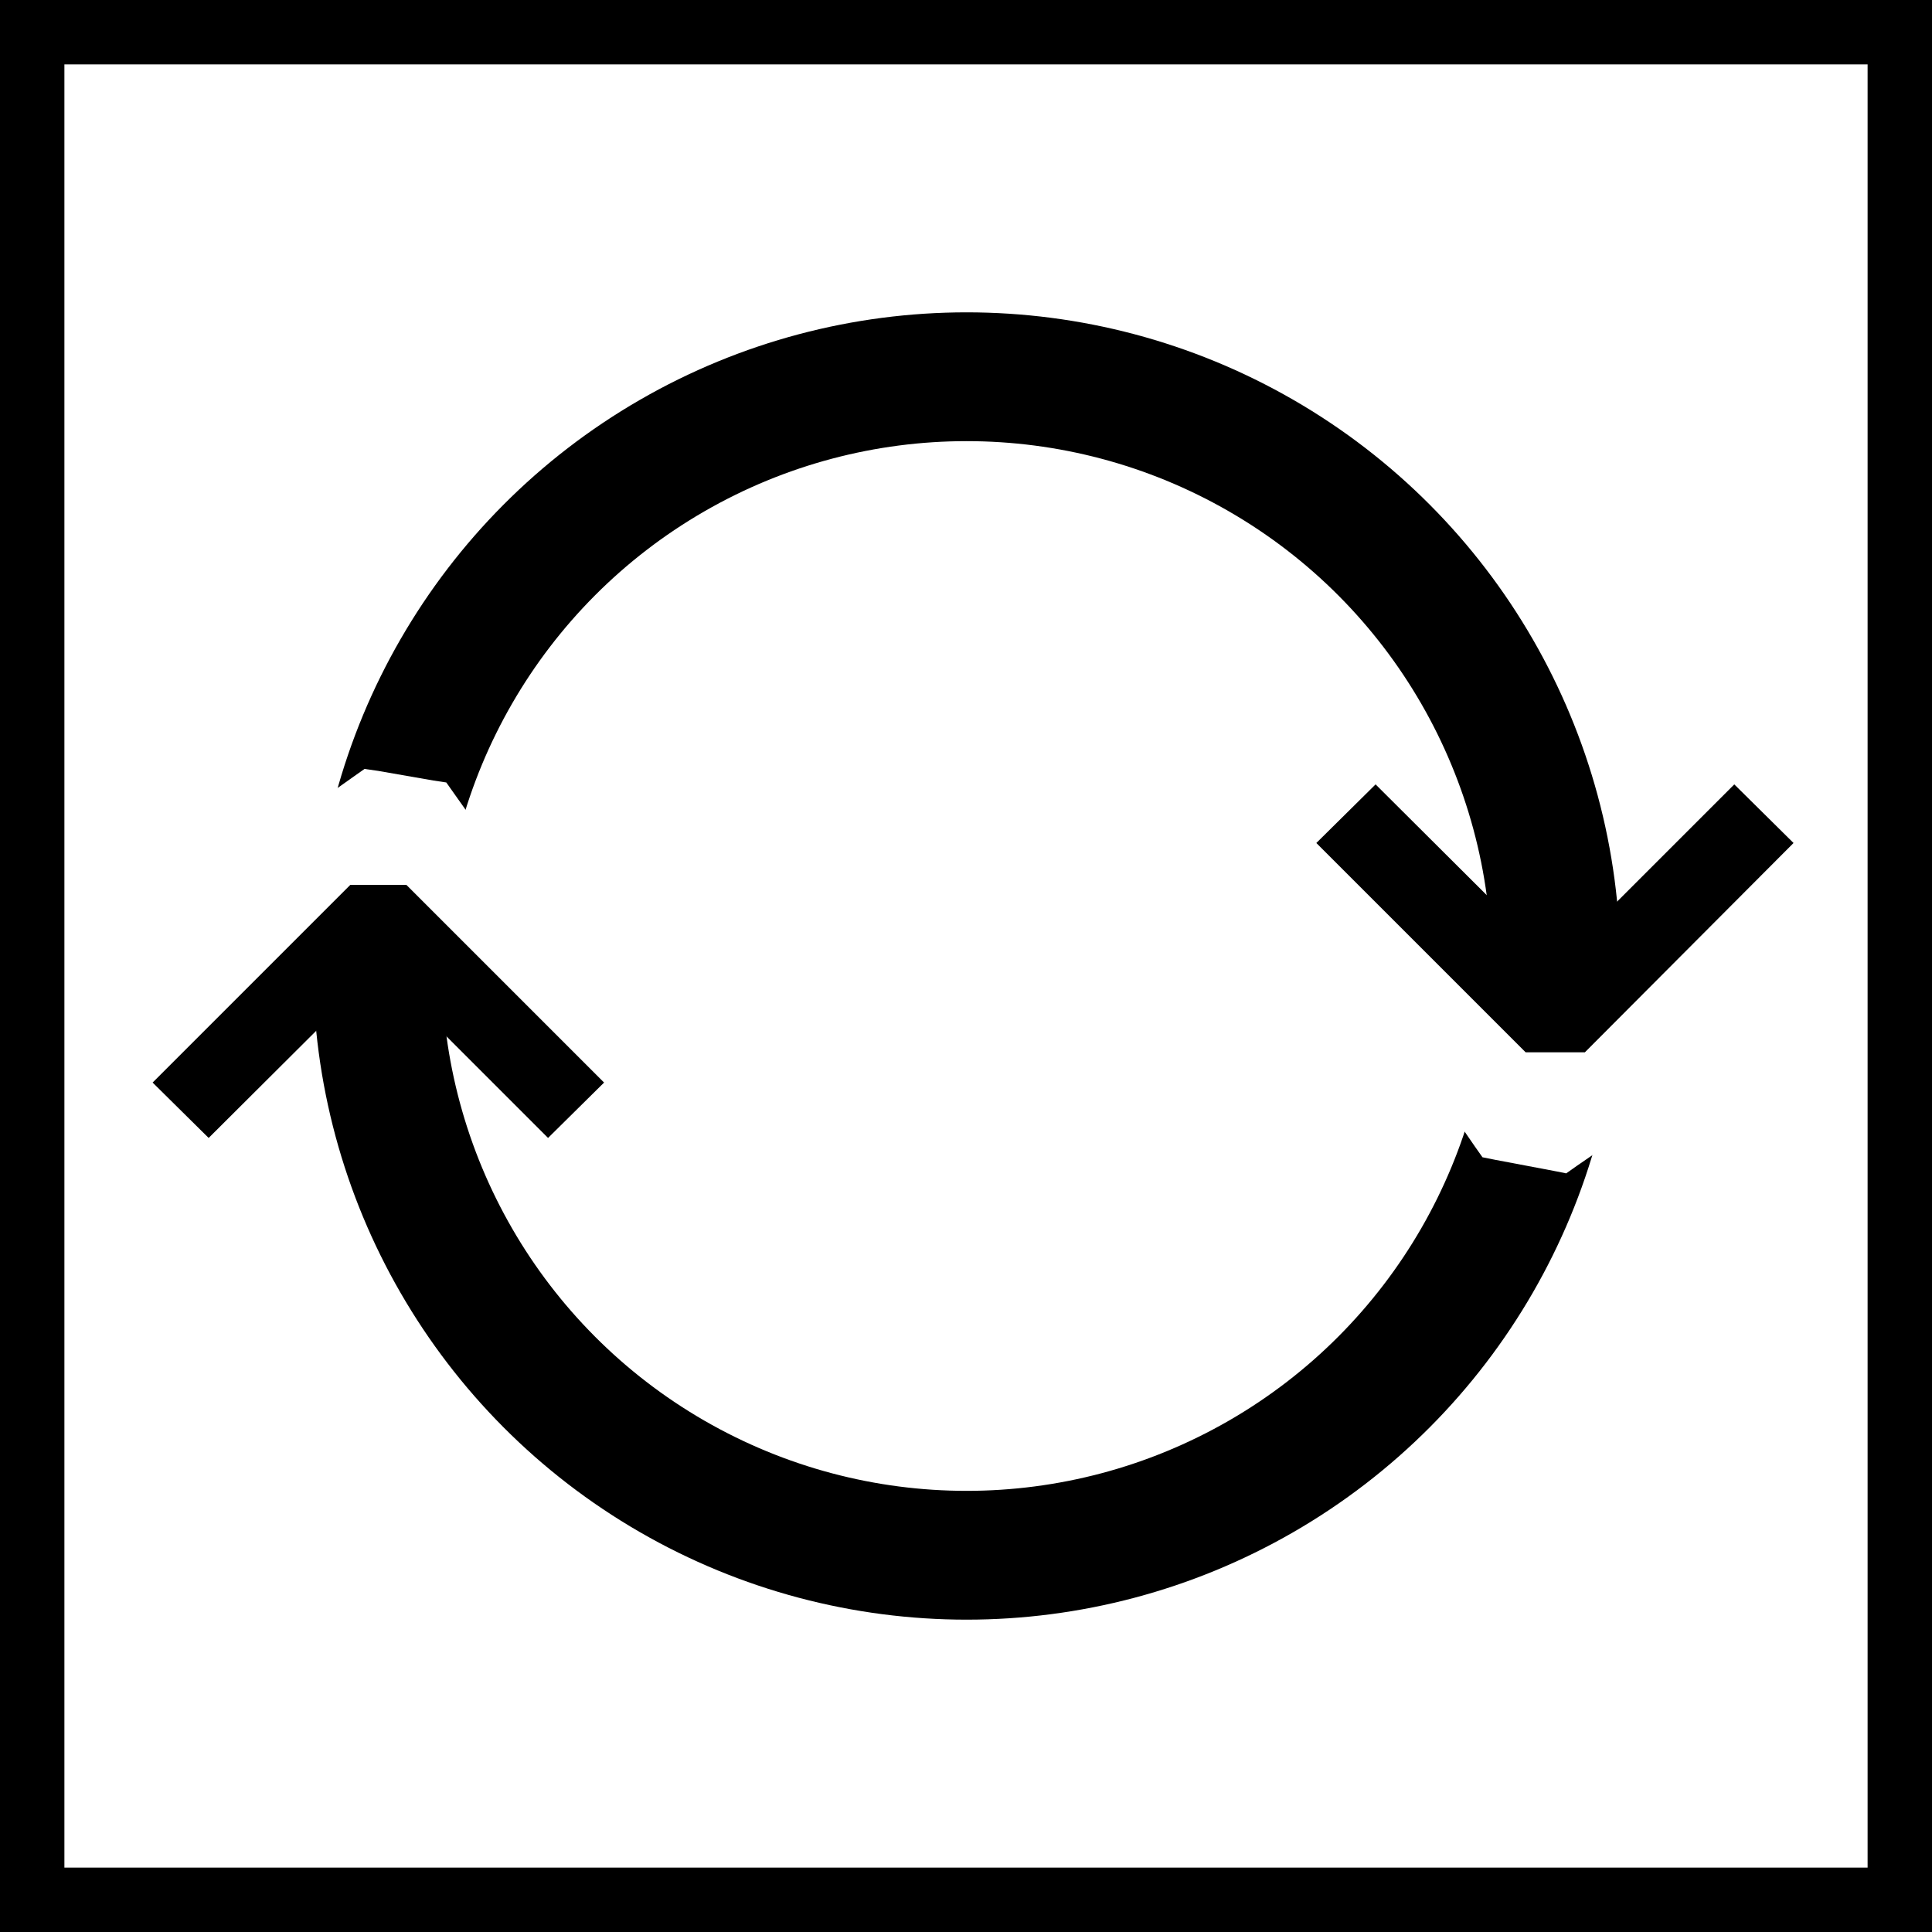 <?xml version="1.0" encoding="utf-8"?>
<!-- Generator: Adobe Illustrator 24.0.1, SVG Export Plug-In . SVG Version: 6.00 Build 0)  -->
<svg version="1.1" id="Layer_1" xmlns="http://www.w3.org/2000/svg" xmlns:xlink="http://www.w3.org/1999/xlink" x="0px" y="0px"
	 viewBox="0 0 30 30" style="enable-background:new 0 0 30 30;" xml:space="preserve">
<rect x="0" y="0" width="30" height="30" fill="#808080" stroke="none"/>
<style type="text/css">
	.st0{fill:#FFFFFF;}
	.st1{fill:none;stroke:#000000;stroke-width:2;stroke-miterlimit:10;}
</style>
<g>
	<g>
		<rect x="0.5" y="0.5" class="st0" width="29" height="29"/>
		<path d="M29,1v28H1V1H29 M30,0H0v30h30V0L30,0z"/>
	</g>
	<g>
		<circle class="st1" cx="15.01" cy="15" r="9.15"/>
		<g>
			<polygon class="st0" points="23.17,17.75 20.37,13.68 21.85,12.66 24.08,15.9 27.33,13.67 28.35,15.15 24.28,17.95 			"/>
			<path class="st0" d="M21.78,13.01l2.24,3.24l3.24-2.24L28,15.08l-3.78,2.6l-0.9-0.17l-2.6-3.78L21.78,13.01 M21.91,12.31
				l-0.41,0.28l-1.07,0.74l-0.41,0.28l0.28,0.41l2.6,3.78l0.12,0.17l0.2,0.04l0.9,0.17l0.2,0.04l0.17-0.12l3.78-2.6l0.41-0.28
				l-0.28-0.41l-0.74-1.07l-0.28-0.41l-0.41,0.28l-2.83,1.95l-1.95-2.83L21.91,12.31L21.91,12.31z"/>
		</g>
		<g>
			<polygon points="27.85,13.09 26.93,12.18 24.15,14.96 21.36,12.18 20.44,13.09 23.69,16.34 24.61,16.34 			"/>
		</g>
		<g>
			<polygon class="st0" points="5.93,14.17 2.89,16.33 1.89,14.92 5.72,12.2 6.78,12.38 9.5,16.21 8.09,17.21 			"/>
			<path class="st0" d="M5.78,12.46l0.86,0.15l2.51,3.54l-1,0.71l-2.16-3.04l-3.04,2.16l-0.71-1L5.78,12.46 M5.66,11.94l-0.17,0.12
				l-3.54,2.51l-0.41,0.29l0.29,0.41l0.71,1l0.29,0.41l0.41-0.29l2.63-1.87l1.87,2.63l0.29,0.41l0.41-0.29l1-0.71l0.41-0.29
				l-0.29-0.41l-2.51-3.54l-0.12-0.17l-0.2-0.03l-0.86-0.15L5.66,11.94L5.66,11.94z"/>
		</g>
		<g>
			<polygon points="2.37,16.81 3.24,17.67 5.88,15.04 8.51,17.67 9.38,16.81 6.31,13.74 5.44,13.74 			"/>
		</g>
	</g>
</g>
</svg>

